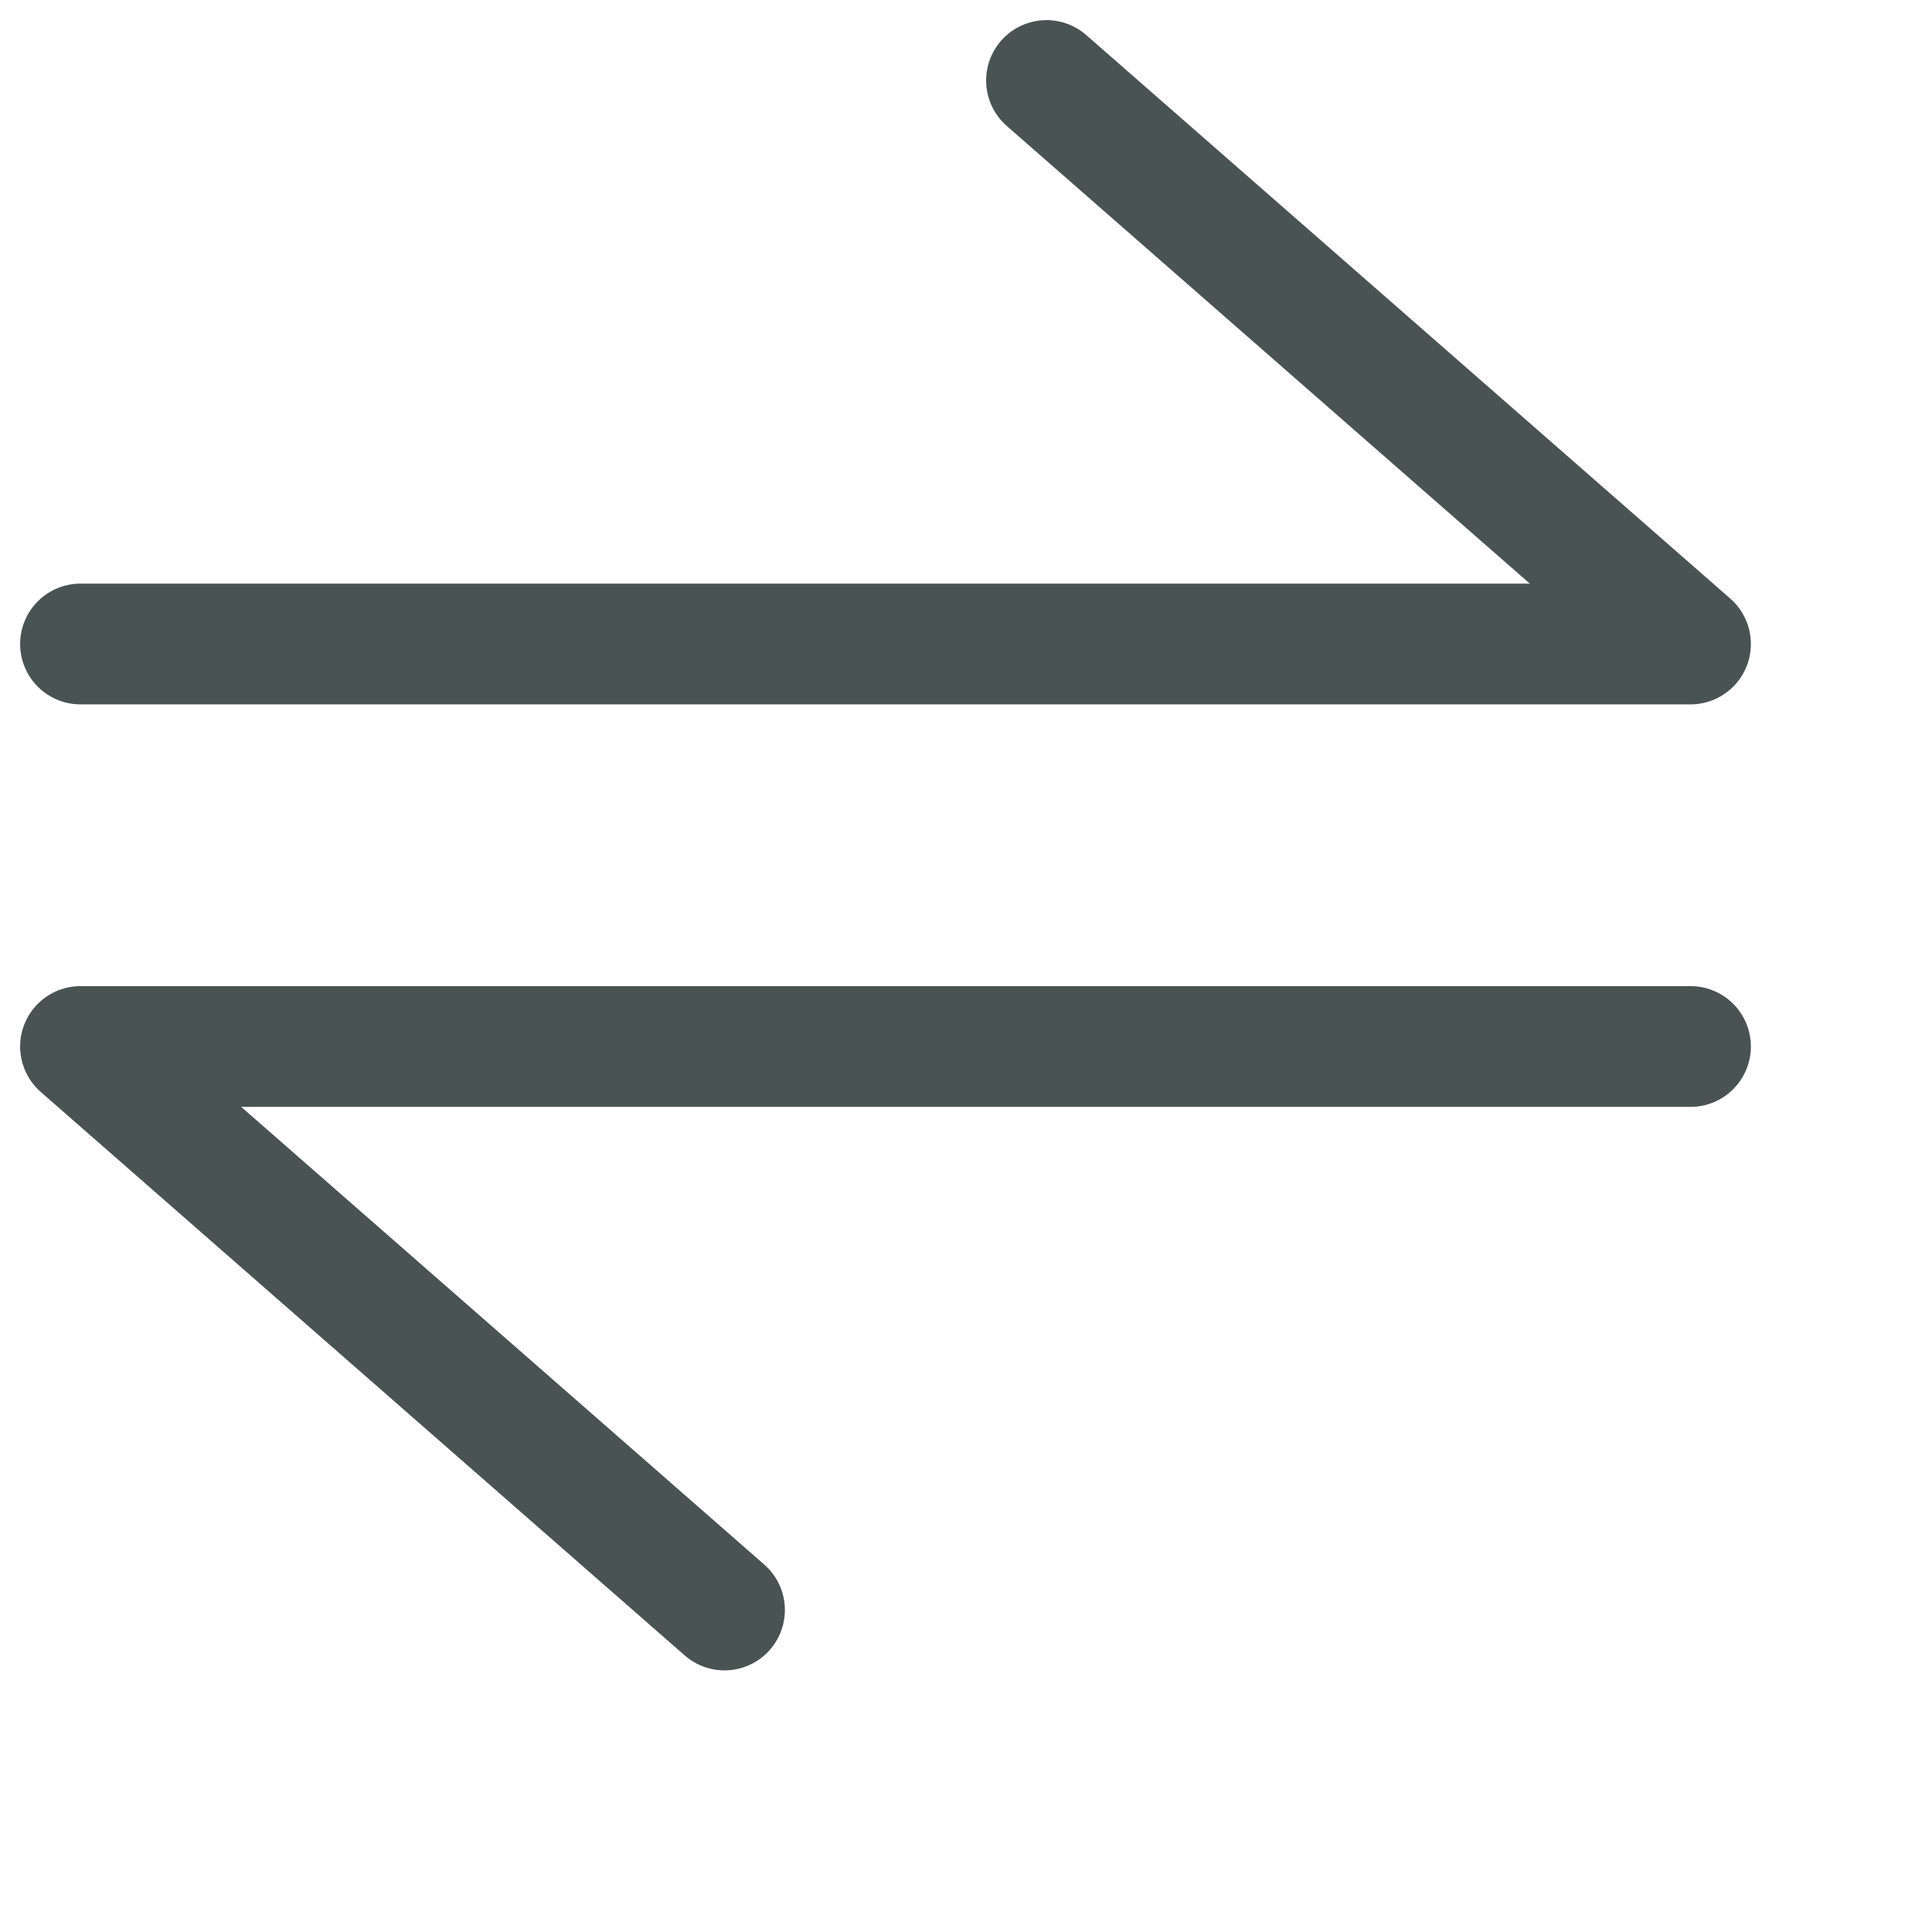 <svg width="24" height="24" viewBox="0 0 24 24" fill="none" xmlns="http://www.w3.org/2000/svg">
<path d="M1 8H21L13 1" stroke="#495352" stroke-width="1.5" stroke-linecap="round" stroke-linejoin="round"/>
<path d="M21 13L1 13L9 20" stroke="#495352" stroke-width="1.5" stroke-linecap="round" stroke-linejoin="round"/>
</svg>
